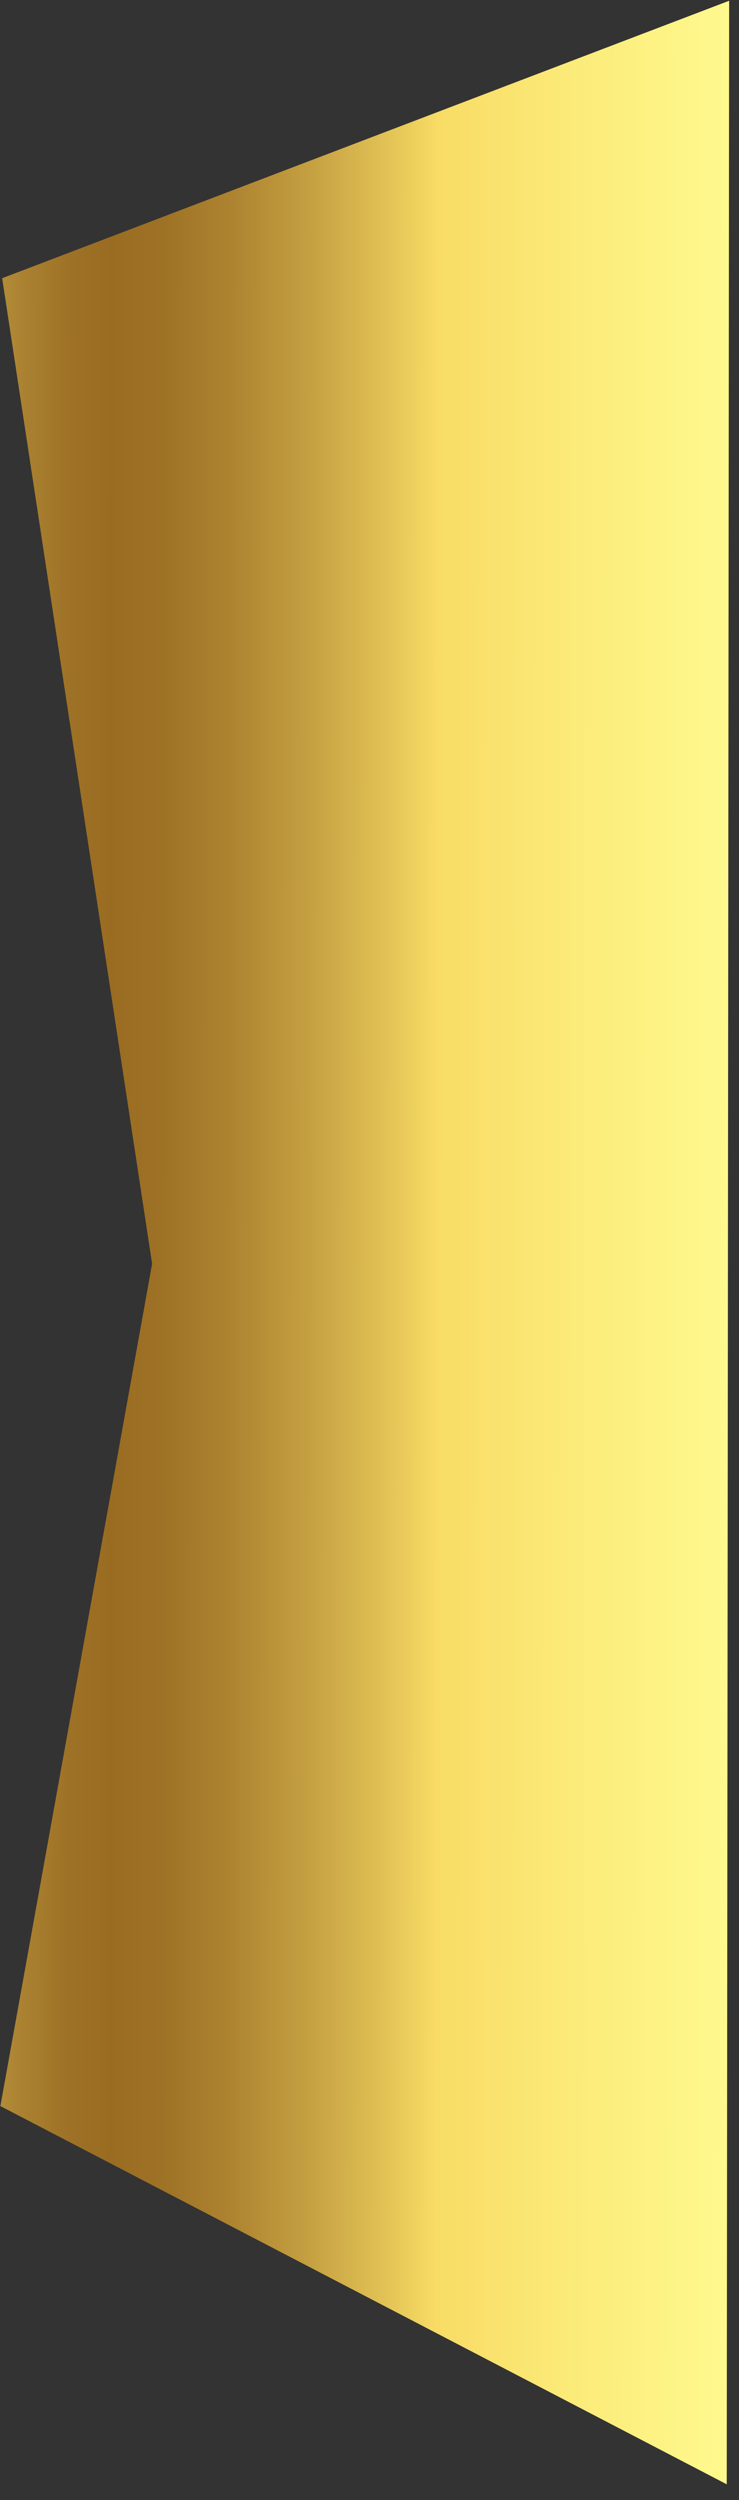<svg width="42" height="142" viewBox="0 0 42 142" fill="none" xmlns="http://www.w3.org/2000/svg">
<rect x="0" y="0" width="42" height="142" fill="#333333" stroke="none"/>
<path d="M0.022 119.62L41.303 141.102L41.44 0.043L0.123 15.801L8.645 71.781L0.022 119.62Z" fill="url(#paint0_linear_227_22)"/>
<defs>
<linearGradient id="paint0_linear_227_22" x1="42.481" y1="70.495" x2="-31.383" y2="70.423" gradientUnits="userSpaceOnUse">
<stop stop-color="#FFFB90"/>
<stop offset="0.141" stop-color="#FBEA78"/>
<stop offset="0.239" stop-color="#F8DC65"/>
<stop offset="0.27" stop-color="#E6C758"/>
<stop offset="0.337" stop-color="#C5A041"/>
<stop offset="0.398" stop-color="#AD8330"/>
<stop offset="0.451" stop-color="#9E7226"/>
<stop offset="0.49" stop-color="#996C22"/>
<stop offset="0.52" stop-color="#9D7126"/>
<stop offset="0.557" stop-color="#AA8131"/>
<stop offset="0.599" stop-color="#BE9B42"/>
<stop offset="0.643" stop-color="#DABE5B"/>
<stop offset="0.686" stop-color="#FBE878"/>
<stop offset="0.772" stop-color="#FFFFAA"/>
<stop offset="0.833" stop-color="#FBE878"/>
<stop offset="1" stop-color="#A4631B"/>
</linearGradient>
</defs>
</svg>

